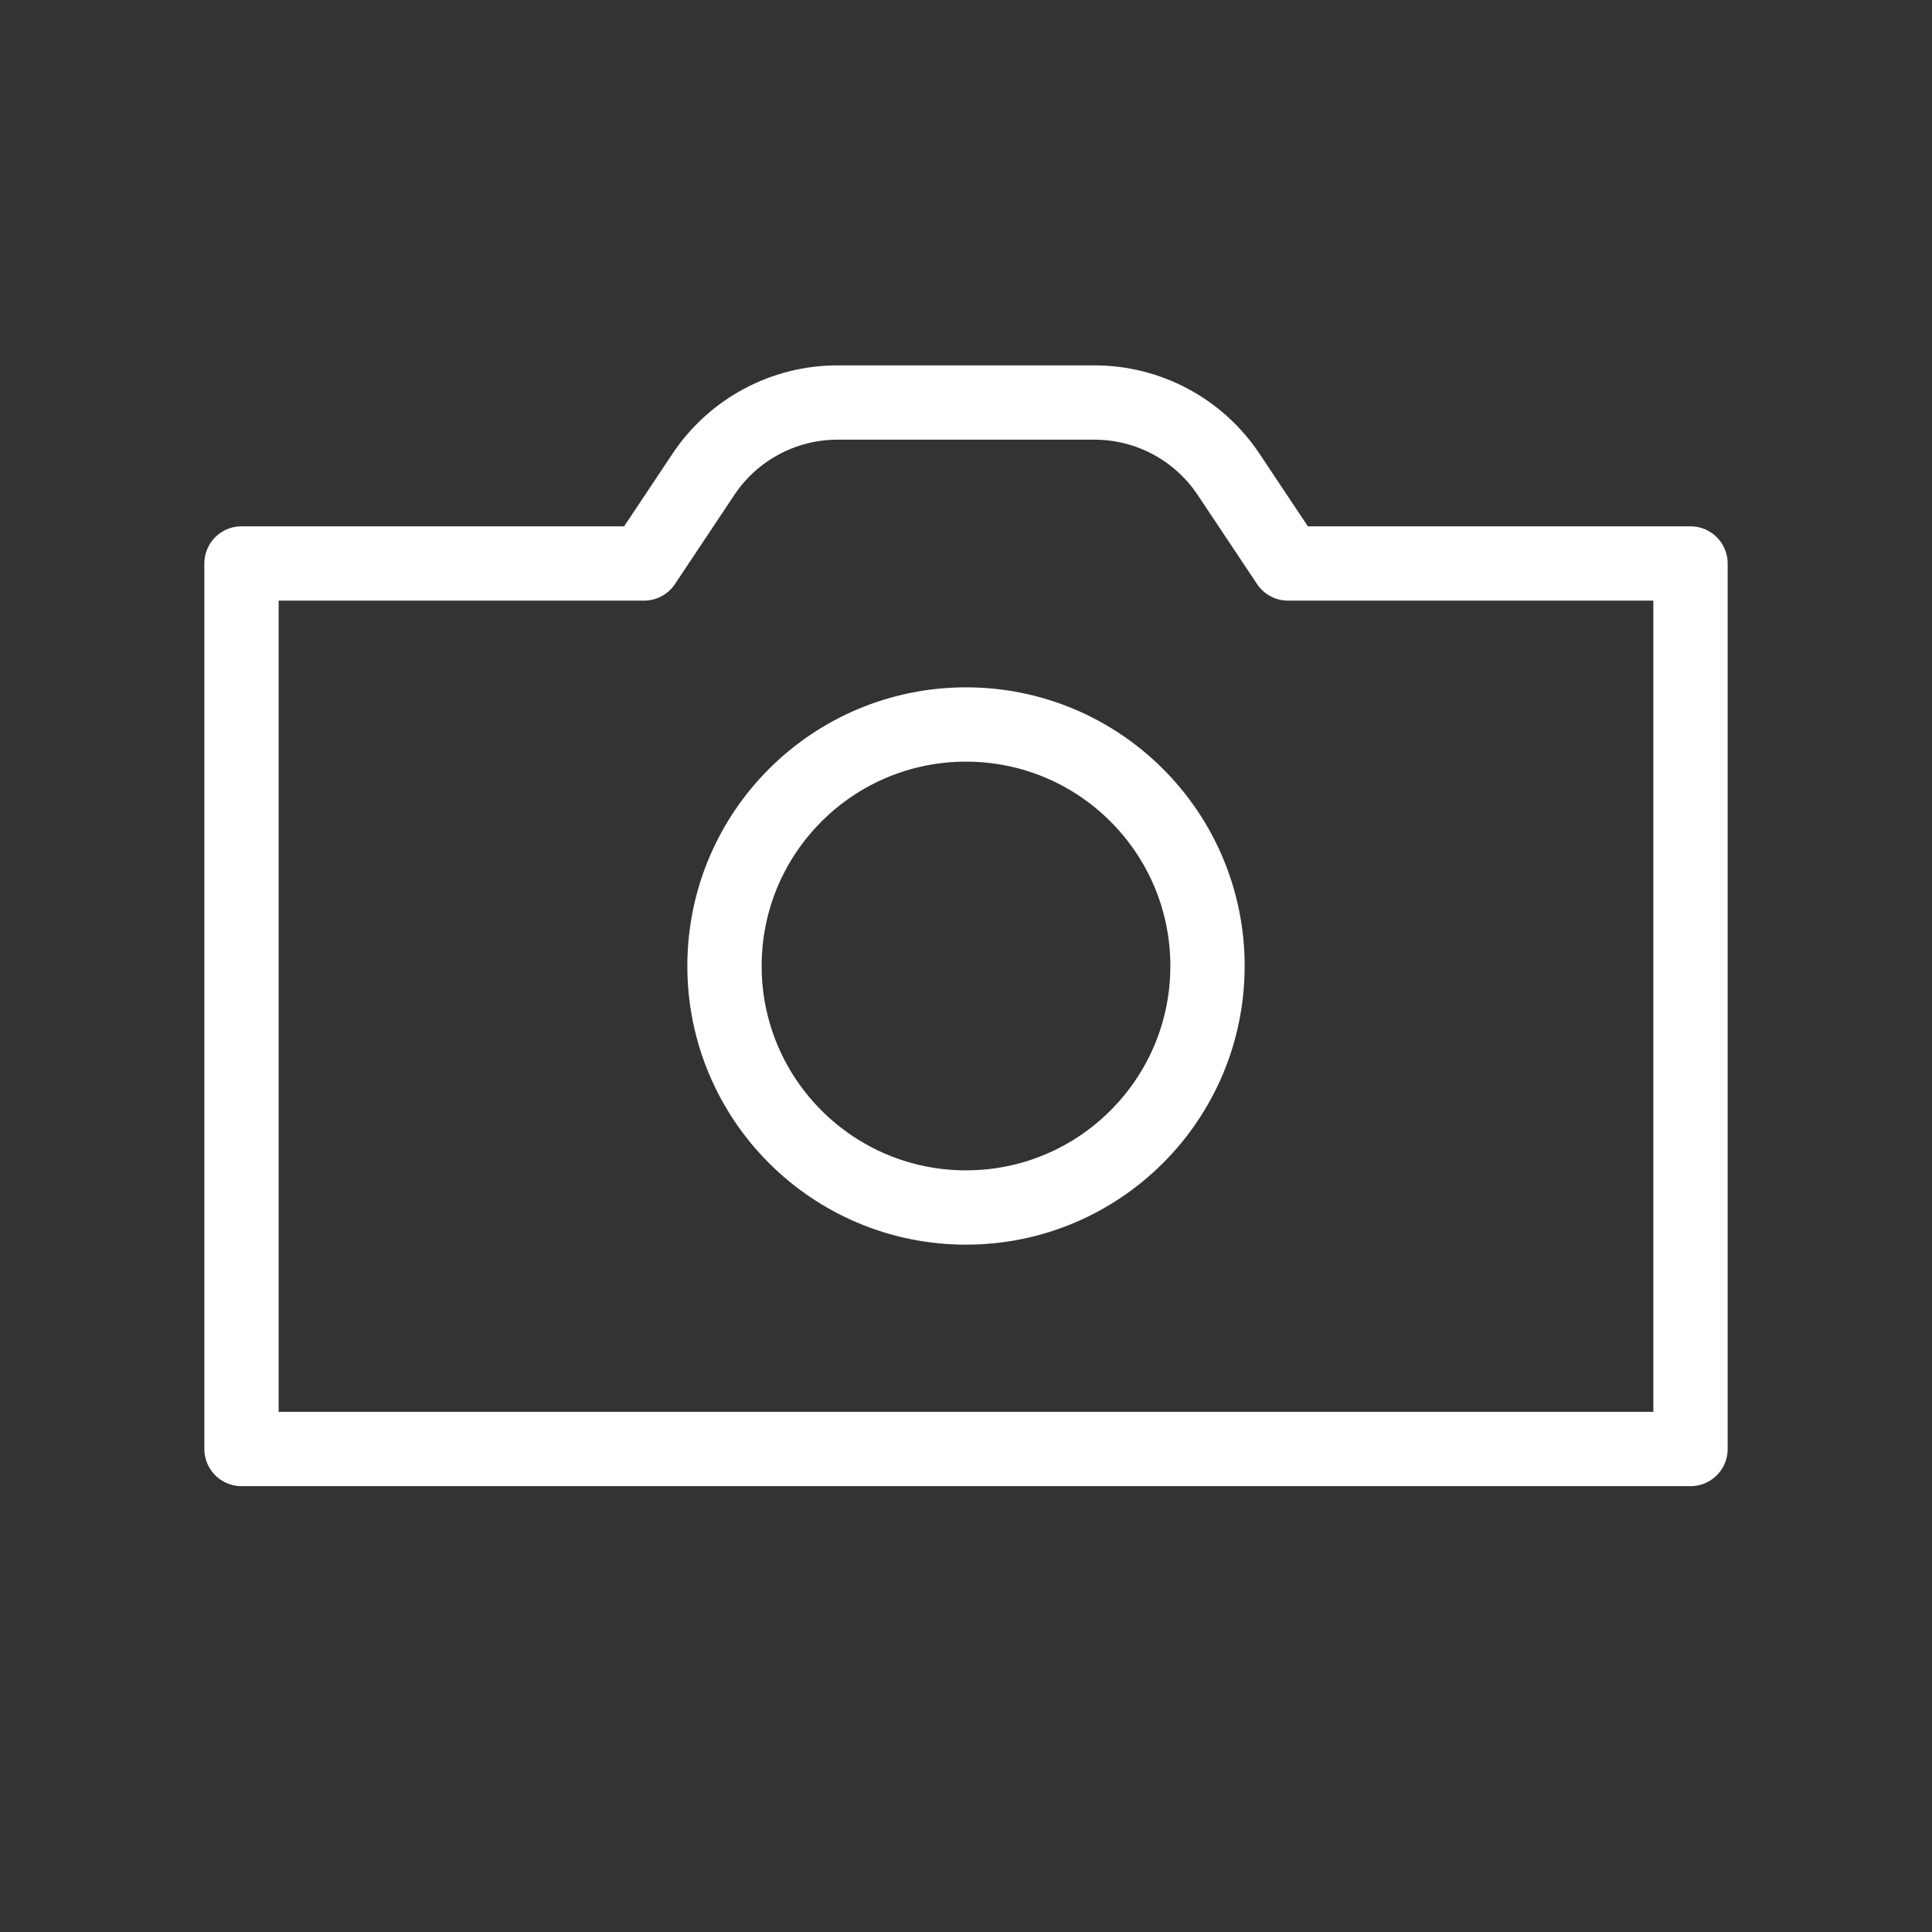 <svg width="26" height="26" viewBox="0 0 26 26" fill="none" xmlns="http://www.w3.org/2000/svg">
<rect x="0" y="0" width="26" height="26" fill="#333333" stroke="none"/>
<path fill-rule="evenodd" clip-rule="evenodd" d="M8.667 7.583L9.468 6.381C9.87 5.779 10.546 5.417 11.271 5.417H14.729C15.454 5.417 16.13 5.779 16.532 6.381L17.333 7.583H22.75V19.5H3.25V7.583H8.667Z" stroke="white" stroke-linecap="round" stroke-linejoin="round"/>
<path fill-rule="evenodd" clip-rule="evenodd" d="M13 16.25C14.795 16.25 16.25 14.795 16.25 13C16.25 11.205 14.795 9.75 13 9.75C11.205 9.75 9.75 11.205 9.75 13C9.75 14.795 11.205 16.25 13 16.25Z" stroke="white"/>
</svg>
